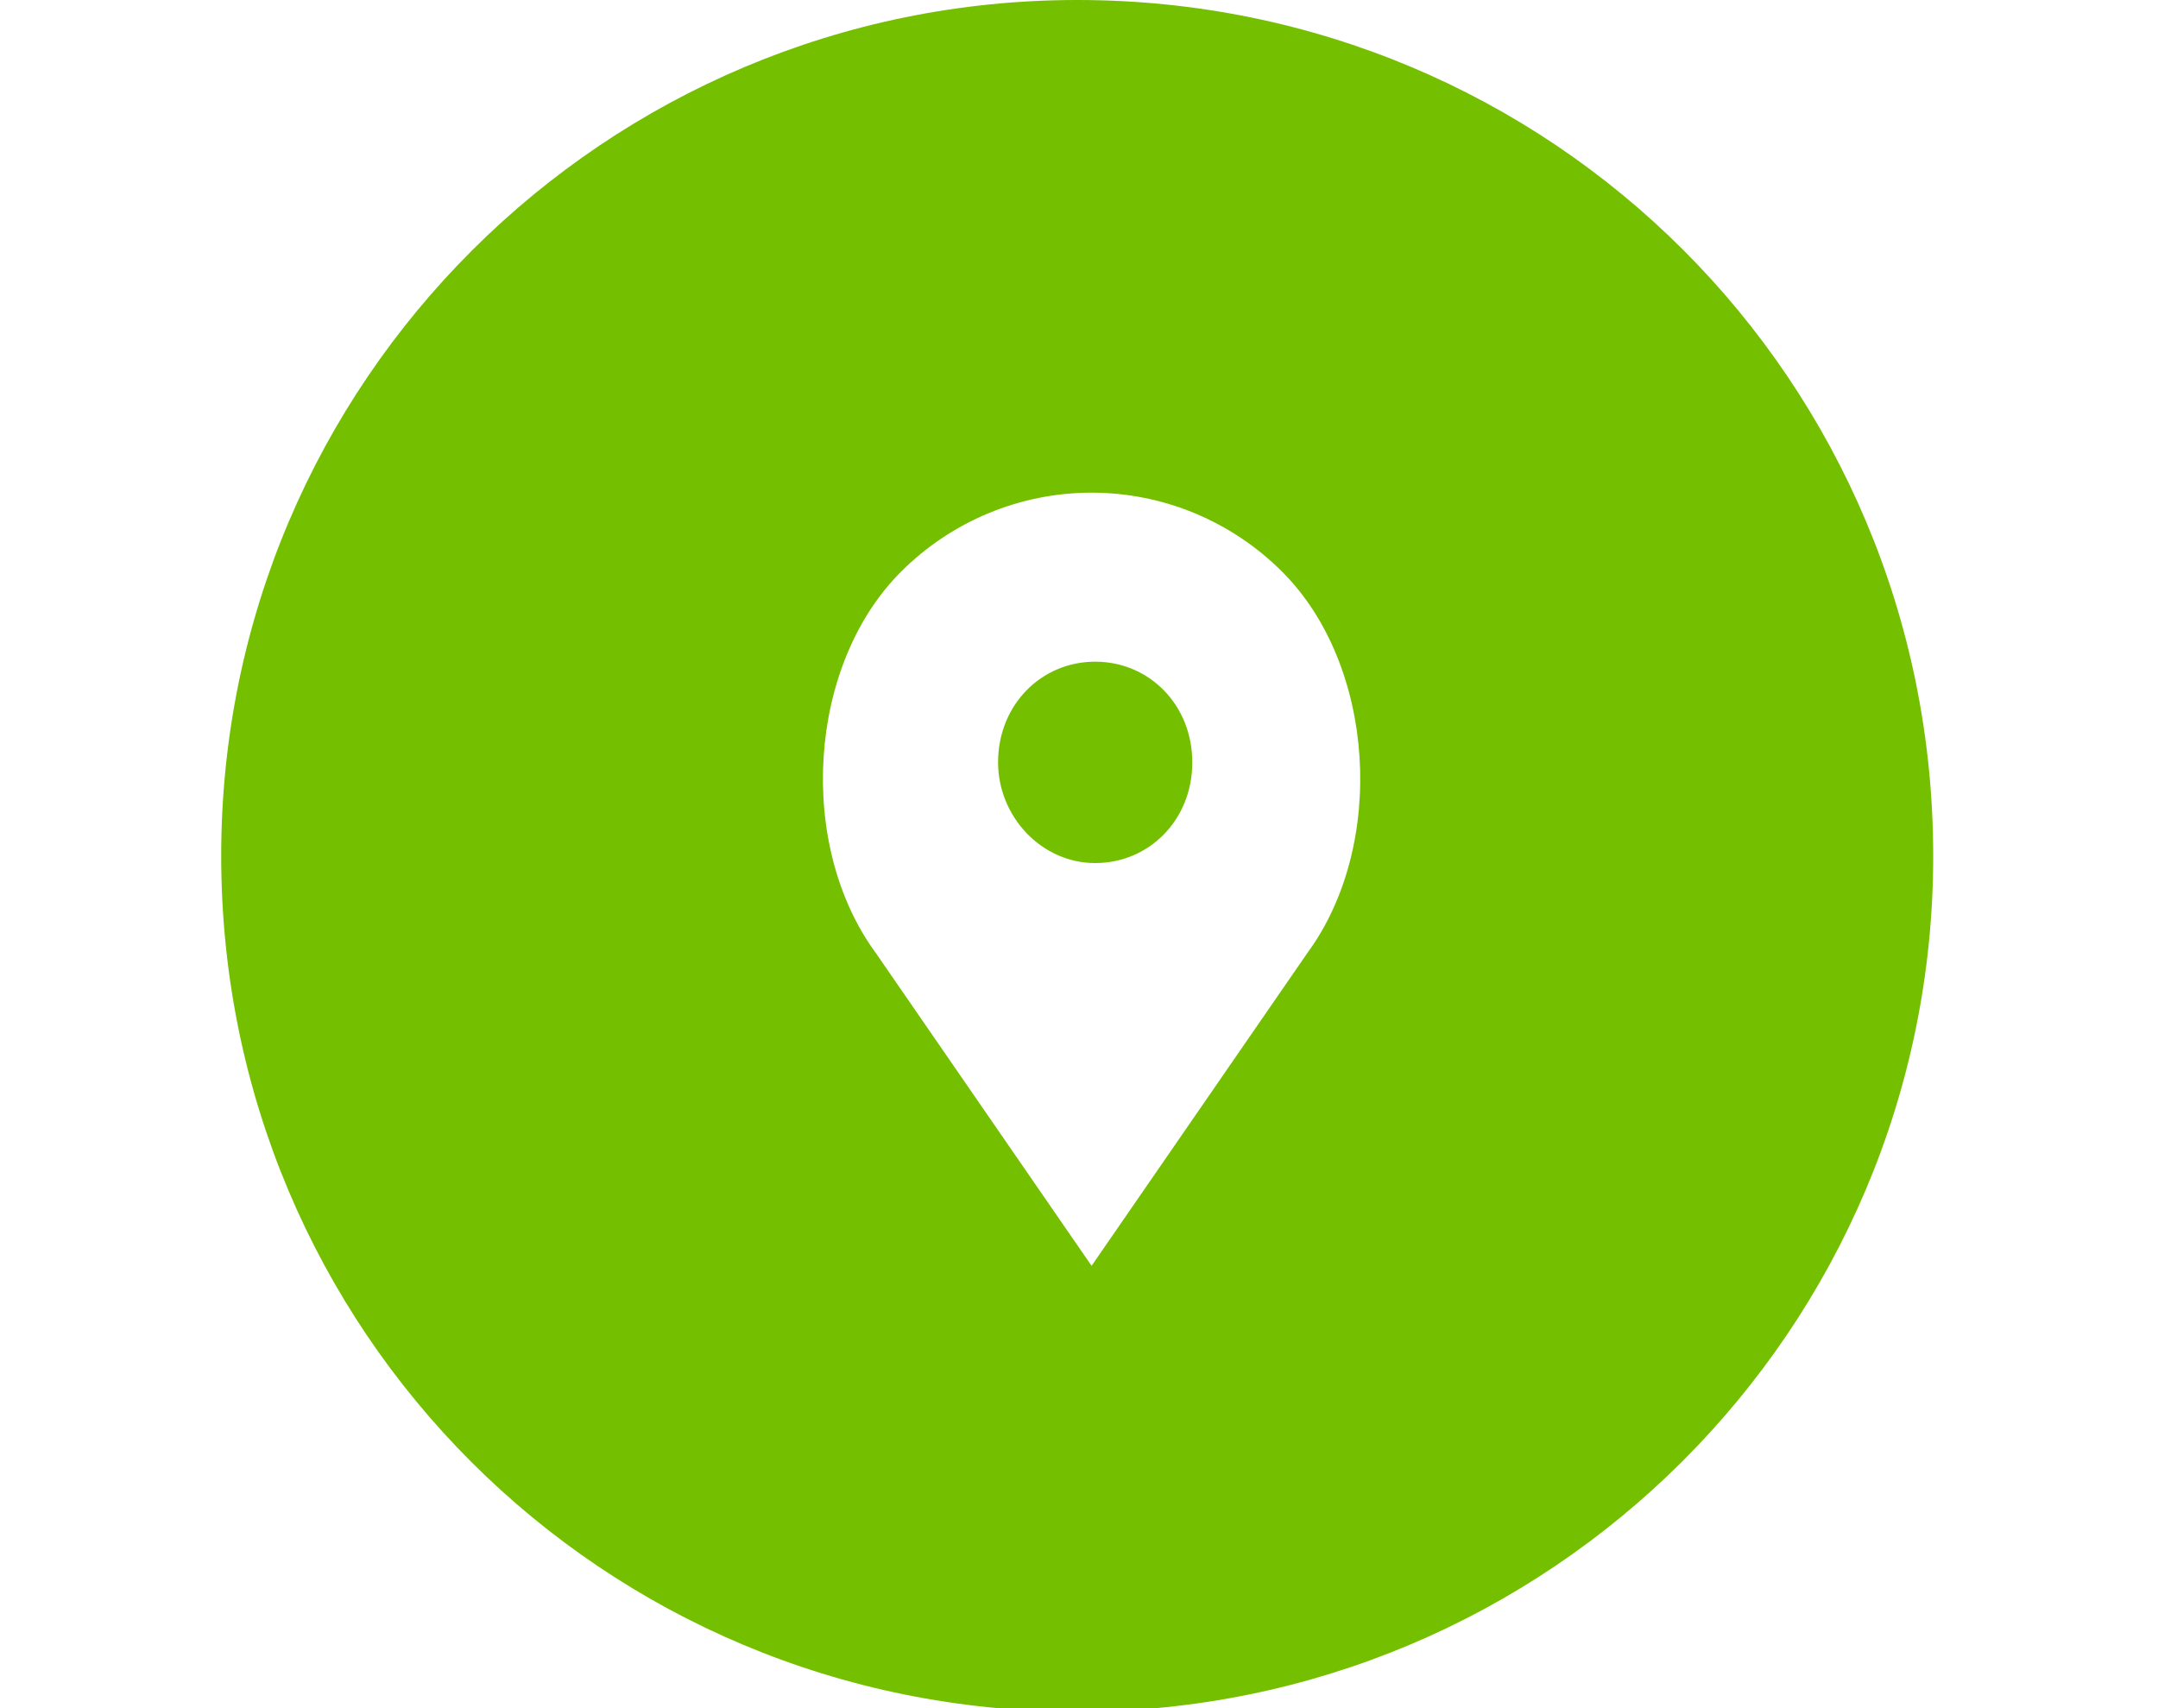 <?xml version="1.0" encoding="utf-8"?>
<!-- Generator: Adobe Illustrator 18.1.1, SVG Export Plug-In . SVG Version: 6.00 Build 0)  -->
<svg width="60" version="1.1" xmlns="http://www.w3.org/2000/svg" xmlns:xlink="http://www.w3.org/1999/xlink" x="0px" y="0px" viewBox="-292.5 22.7 47.5 47.5" enable-background="new -292.5 22.7 47.5 47.5" xml:space="preserve">
	<path fill="#74C000" d="M-268.8,22.7c-13.1,0-23.8,10.6-23.8,23.8s10.6,23.8,23.8,23.8c13.1,0,23.8-10.6,23.8-23.8 S-255.6,22.7-268.8,22.7z M-262.4,49.2l-6,8.7l-6-8.7c-2.2-3-1.9-8,0.7-10.6c1.4-1.4,3.3-2.2,5.3-2.2c2,0,3.9,0.8,5.3,2.2 C-260.5,41.2-260.2,46.2-262.4,49.2z"/>
	<path fill="#74C000" d="M-268.3,41.1c-1.5,0-2.7,1.2-2.7,2.8c0,1.5,1.2,2.8,2.7,2.8c1.5,0,2.7-1.2,2.7-2.8 C-265.6,42.3-266.8,41.1-268.3,41.1z"/>
</svg>